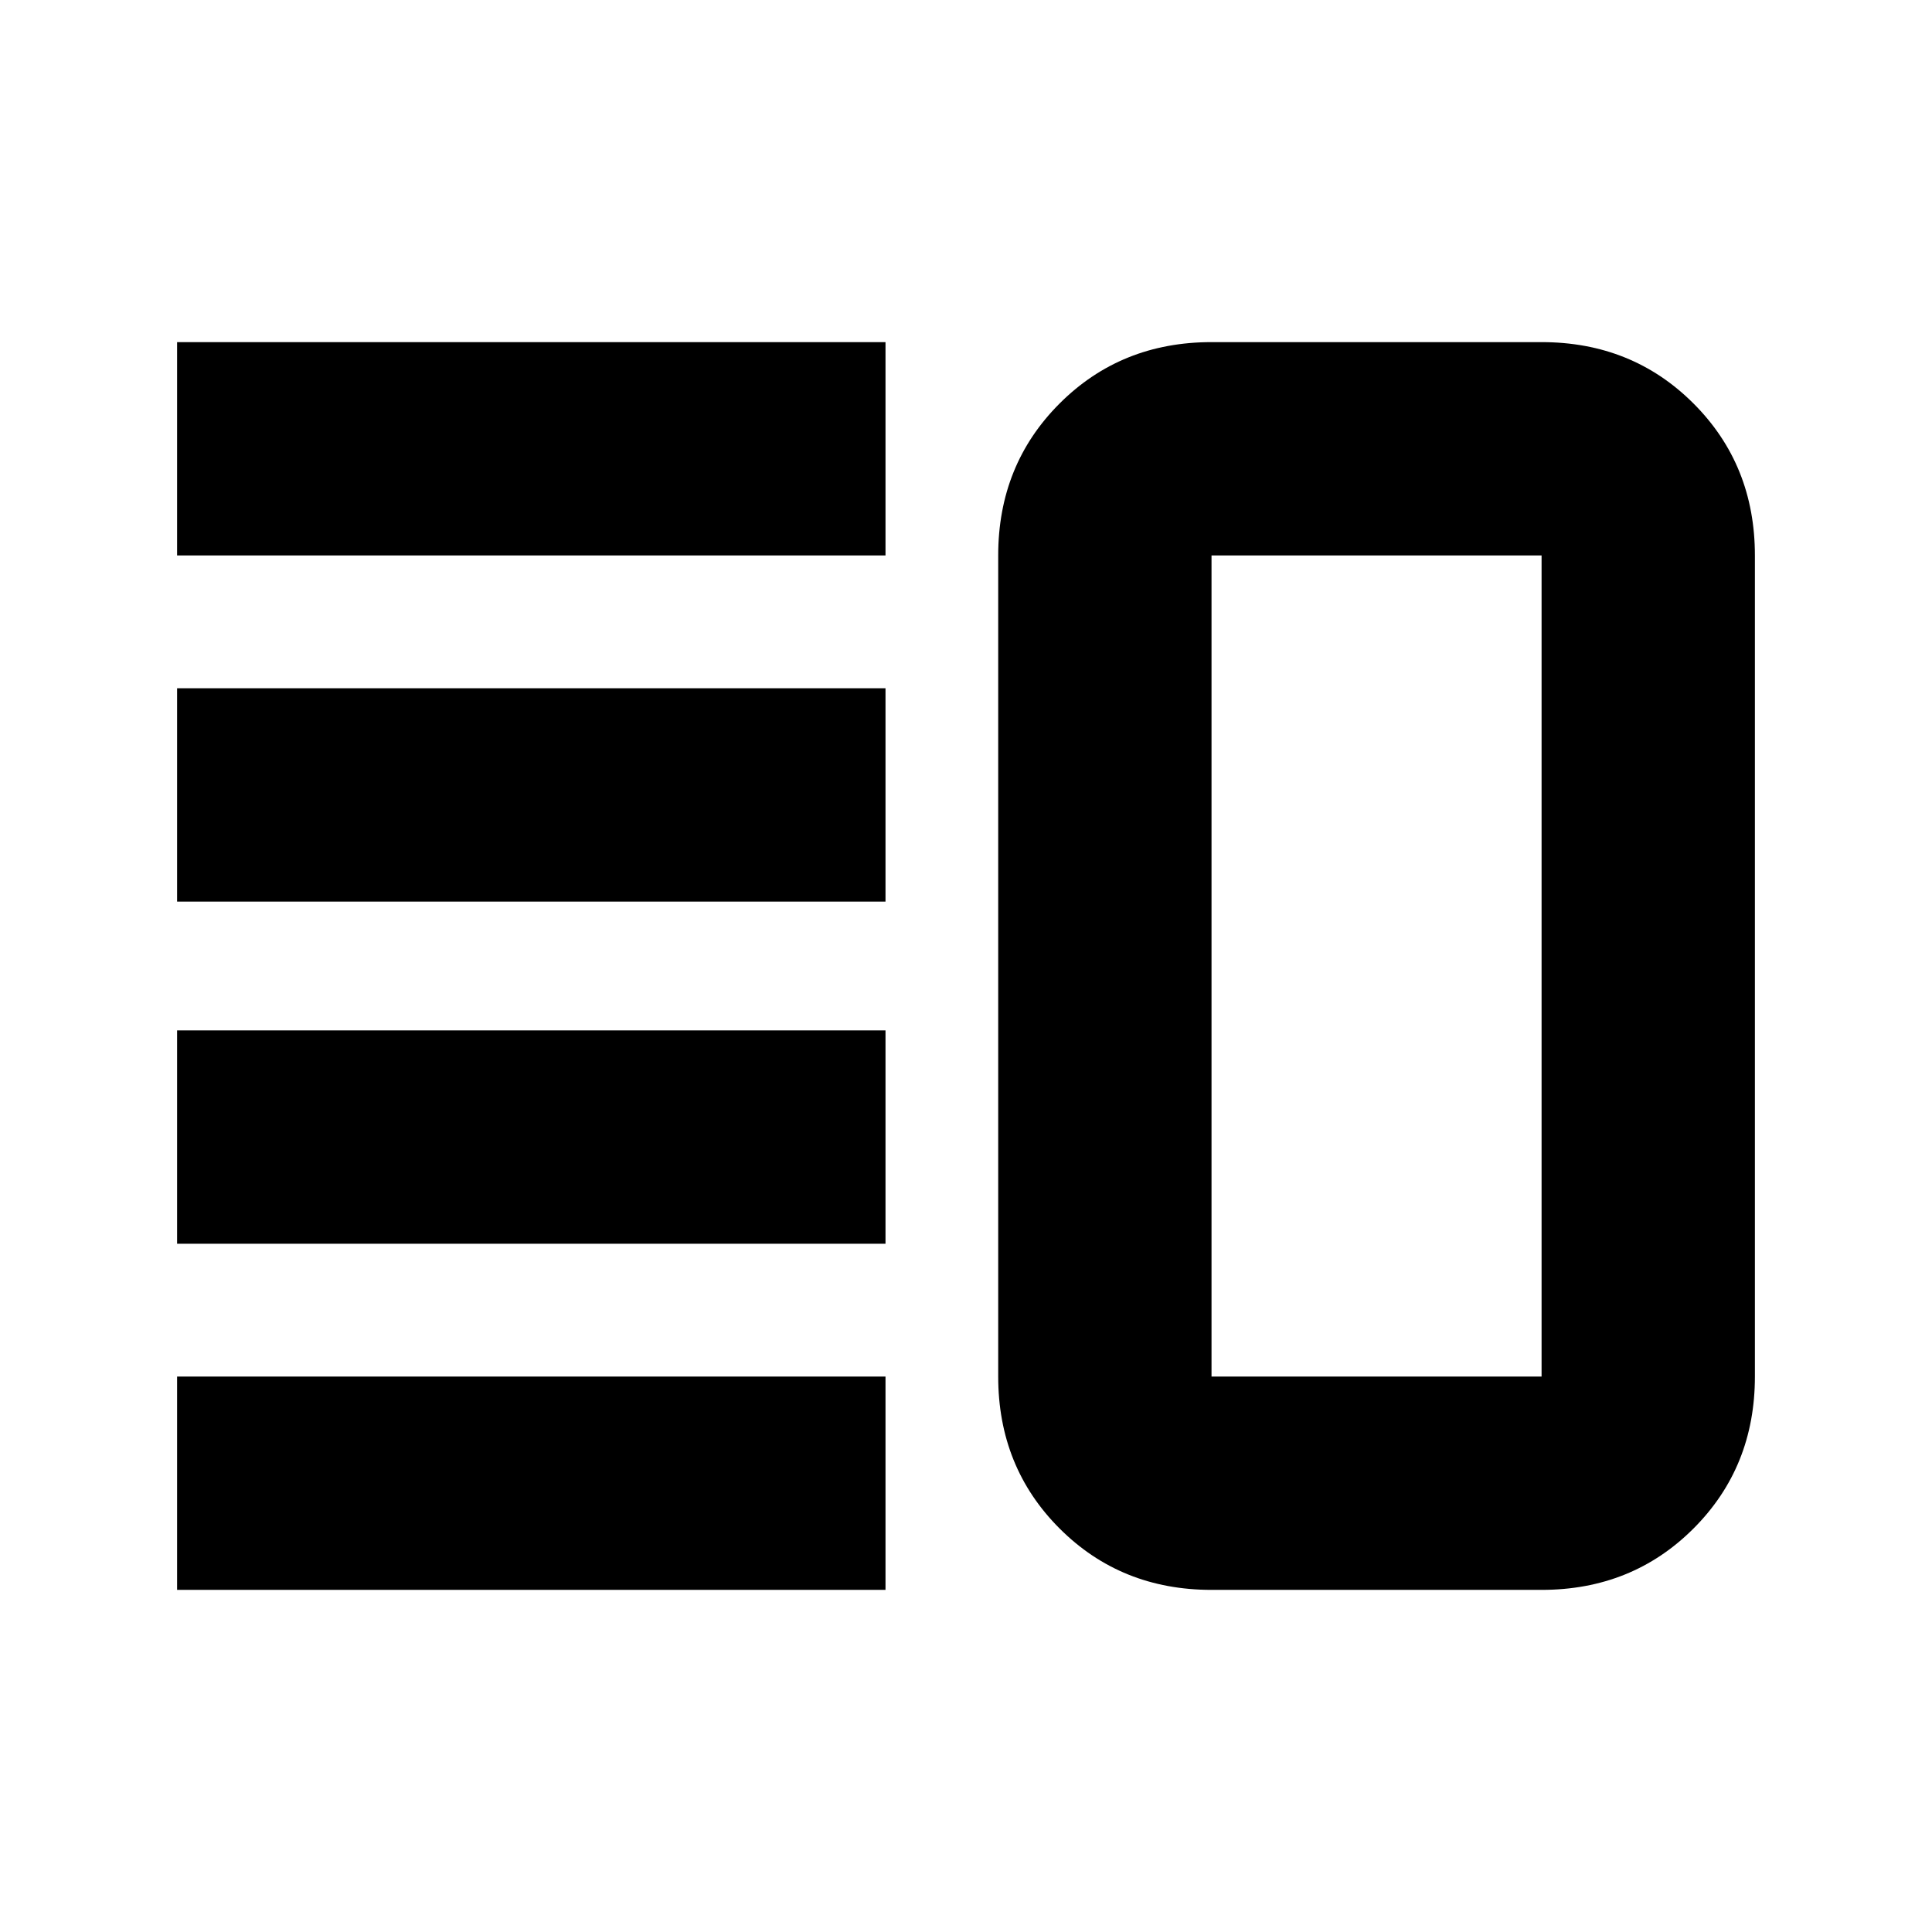 <svg xmlns="http://www.w3.org/2000/svg" height="24" viewBox="0 -960 960 960" width="24"><path d="M88-342v-106h352v106H88Zm0 172v-106h352v106H88Zm0-342v-106h352v106H88Zm0-172v-106h352v106H88Zm514 514q-45 0-75.5-30.5T496-276v-408q0-45 30.5-75.5T602-790h164q45 0 75.5 30.5T872-684v408q0 45-30.5 75.5T766-170H602Zm0-106h164v-408H602v408Zm82-204Z"/></svg>